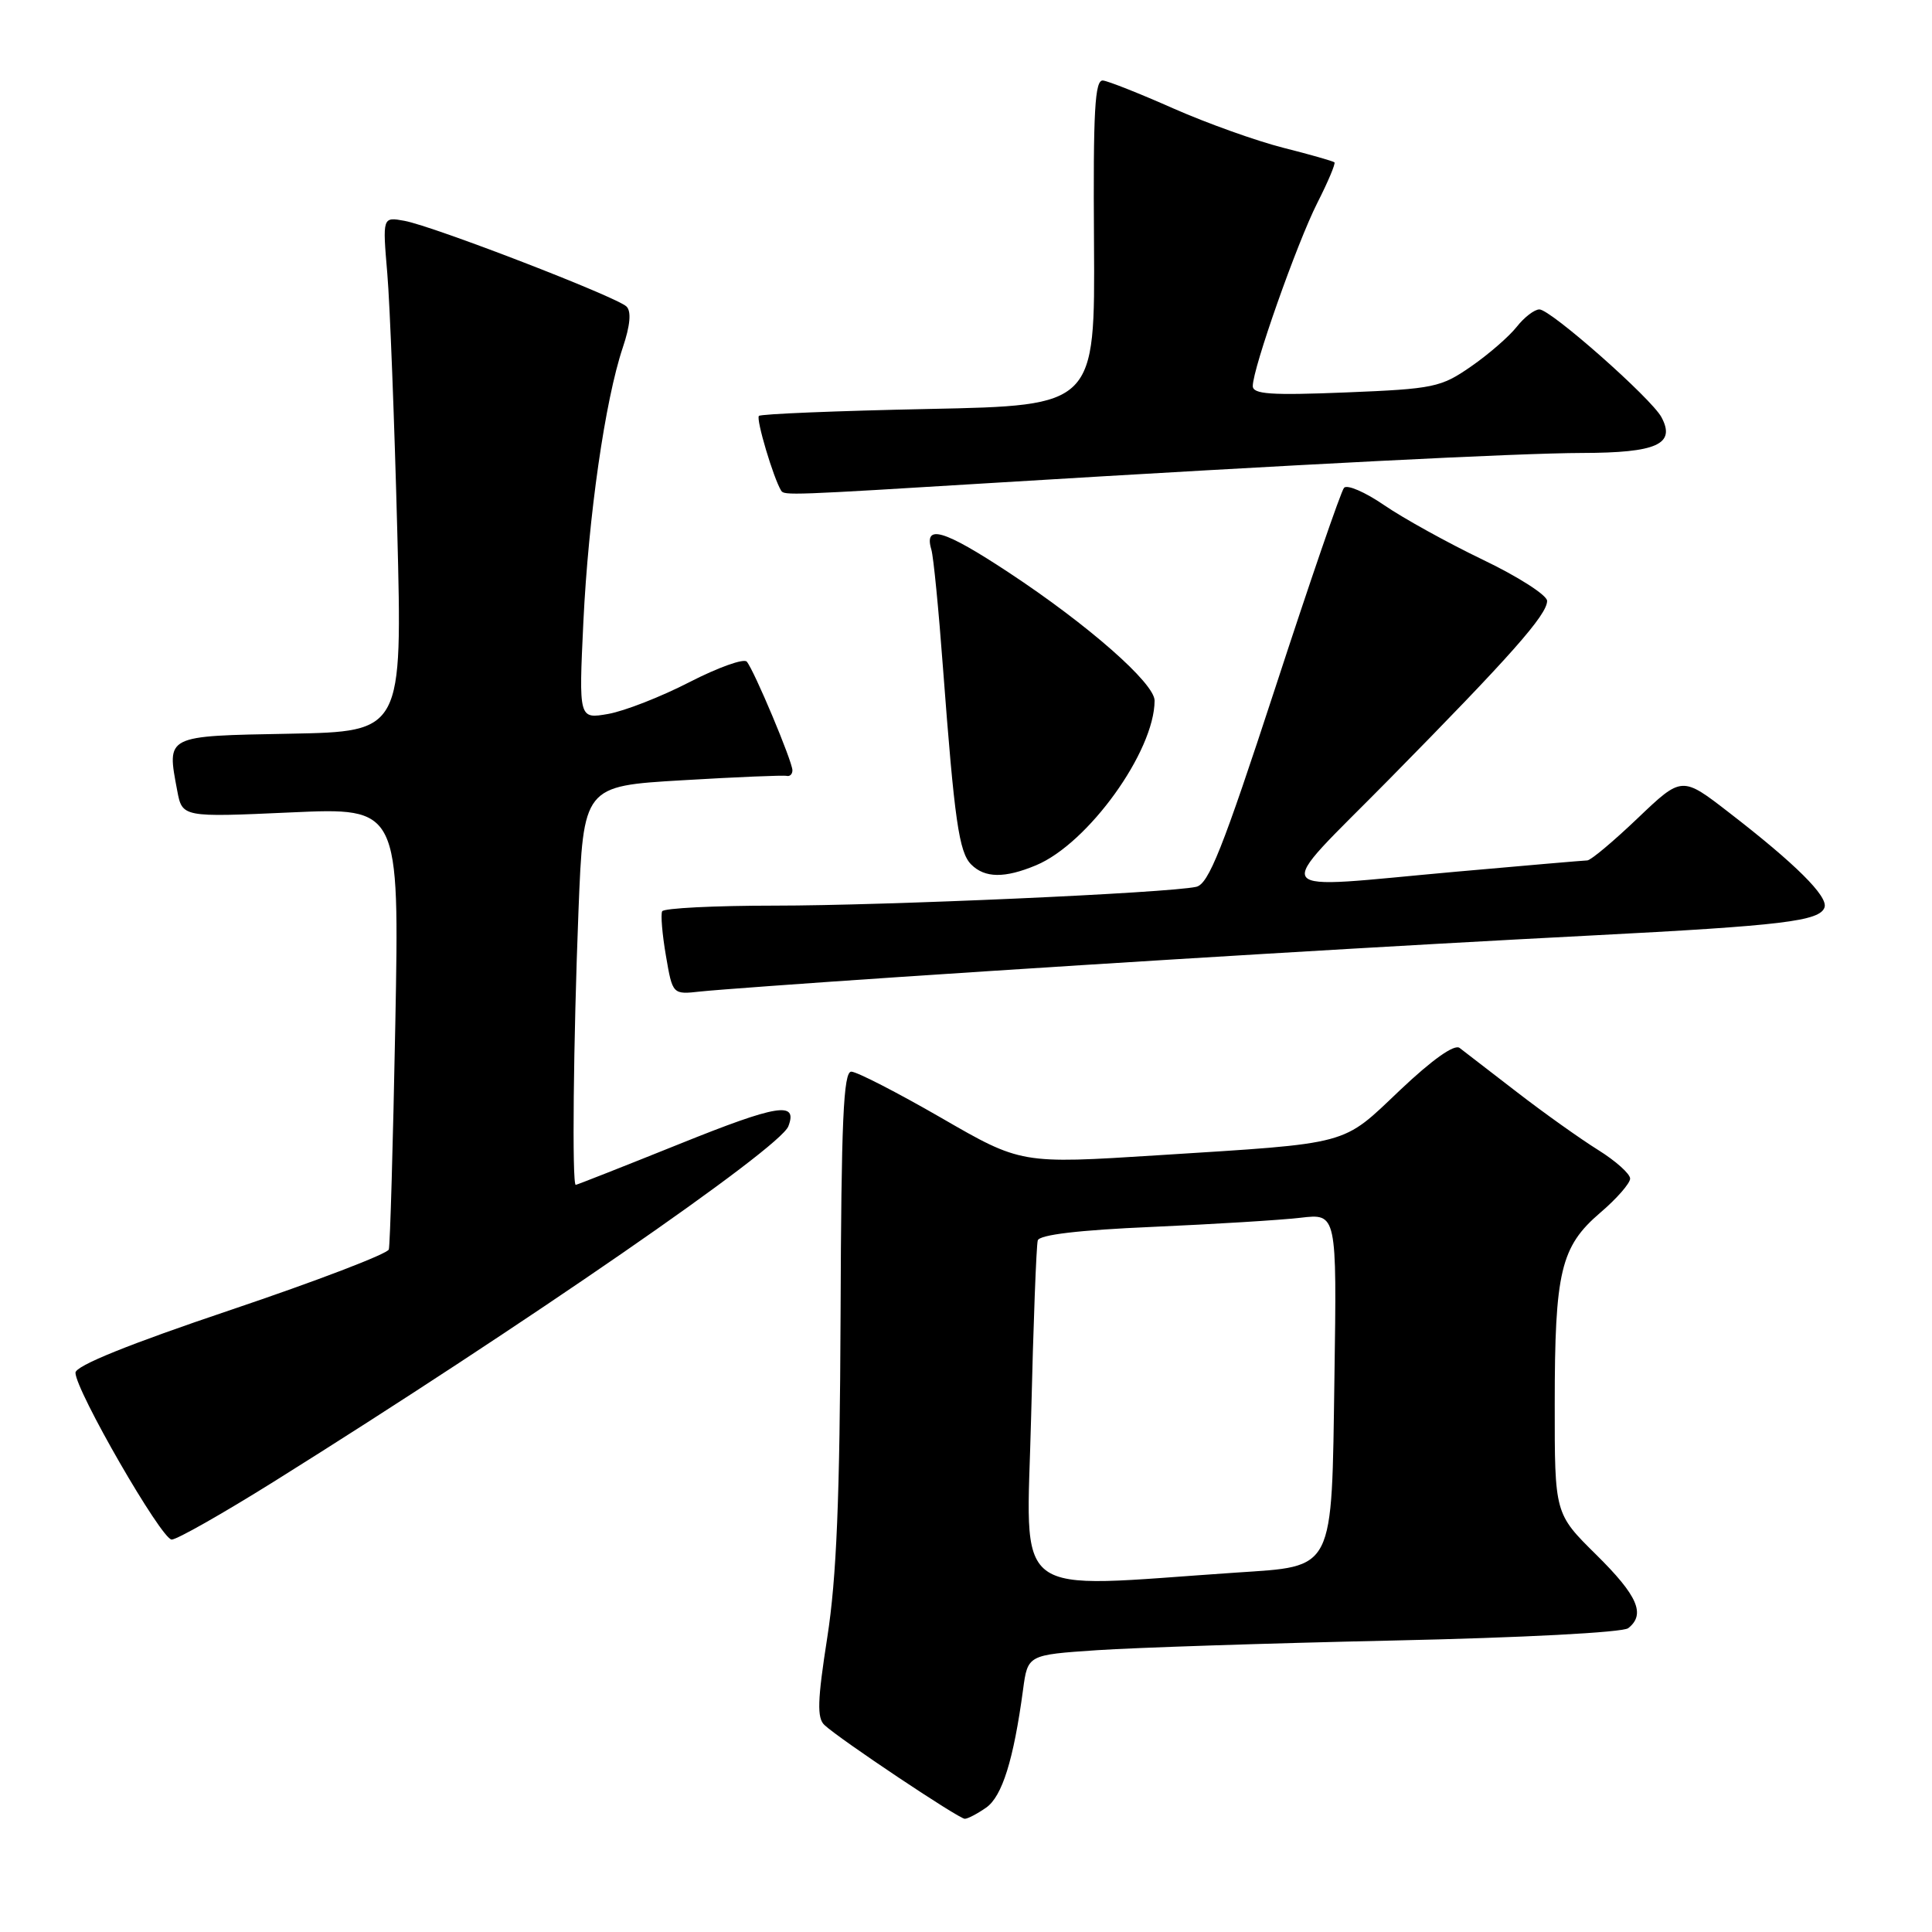 <?xml version="1.0" encoding="UTF-8" standalone="no"?>
<!DOCTYPE svg PUBLIC "-//W3C//DTD SVG 1.1//EN" "http://www.w3.org/Graphics/SVG/1.1/DTD/svg11.dtd" >
<svg xmlns="http://www.w3.org/2000/svg" xmlns:xlink="http://www.w3.org/1999/xlink" version="1.1" viewBox="0 0 256 256">
 <g >
 <path fill="currentColor"
d=" M 130.67 239.52 C 132.79 238.04 134.31 233.18 135.56 223.89 C 136.18 219.28 136.18 219.28 145.34 218.66 C 150.38 218.32 168.00 217.74 184.50 217.38 C 201.67 217.01 215.03 216.31 215.75 215.74 C 218.08 213.90 217.01 211.44 211.50 206.00 C 206.00 200.57 206.00 200.57 206.01 186.03 C 206.01 168.48 206.80 165.19 212.03 160.70 C 214.22 158.84 216.00 156.79 216.00 156.17 C 216.00 155.54 214.09 153.83 211.75 152.37 C 209.41 150.91 204.57 147.47 201.00 144.71 C 197.43 141.95 194.01 139.32 193.41 138.86 C 192.72 138.32 189.80 140.39 185.52 144.44 C 177.70 151.86 179.25 151.44 153.39 153.08 C 135.29 154.23 135.29 154.23 124.70 148.11 C 118.87 144.75 113.52 142.00 112.80 142.00 C 111.76 142.00 111.47 148.49 111.38 174.25 C 111.28 198.60 110.85 209.06 109.62 216.96 C 108.31 225.34 108.24 227.65 109.25 228.58 C 111.26 230.46 127.05 241.00 127.84 241.00 C 128.23 241.00 129.51 240.33 130.67 239.52 Z  M 36.26 196.34 C 69.50 175.54 103.33 152.18 104.46 149.24 C 105.74 145.90 103.05 146.34 90.04 151.58 C 82.63 154.56 76.44 157.00 76.29 157.00 C 75.78 157.00 75.98 137.87 76.65 120.74 C 77.31 104.16 77.31 104.16 90.40 103.39 C 97.61 102.96 103.84 102.70 104.25 102.81 C 104.66 102.91 105.00 102.58 105.00 102.07 C 105.00 100.90 99.92 88.80 98.95 87.67 C 98.56 87.22 95.15 88.44 91.37 90.38 C 87.59 92.33 82.74 94.22 80.59 94.60 C 76.69 95.28 76.69 95.28 77.30 82.39 C 77.98 68.38 80.17 53.08 82.52 46.06 C 83.51 43.12 83.67 41.27 83.02 40.62 C 81.75 39.35 57.45 29.97 53.59 29.26 C 50.68 28.73 50.68 28.73 51.32 36.25 C 51.67 40.39 52.26 55.74 52.64 70.36 C 53.32 96.94 53.32 96.94 38.42 97.22 C 21.82 97.53 22.10 97.39 23.48 104.75 C 24.15 108.30 24.15 108.30 38.53 107.65 C 52.92 107.00 52.92 107.00 52.38 135.75 C 52.08 151.56 51.69 164.98 51.52 165.56 C 51.35 166.14 41.94 169.74 30.61 173.56 C 17.06 178.12 10.01 180.97 10.00 181.89 C 10.00 184.22 21.40 204.00 22.75 204.00 C 23.45 204.00 29.52 200.55 36.26 196.34 Z  M 119.00 129.47 C 151.50 127.30 185.21 125.28 211.00 123.95 C 236.22 122.65 241.15 122.05 241.76 120.23 C 242.24 118.77 237.93 114.48 229.11 107.67 C 222.86 102.83 222.86 102.83 217.00 108.42 C 213.78 111.49 210.78 114.01 210.32 114.01 C 209.87 114.02 202.07 114.69 193.00 115.50 C 167.37 117.79 168.38 119.18 184.08 103.25 C 200.19 86.90 205.00 81.47 205.00 79.62 C 205.00 78.87 201.17 76.41 196.49 74.17 C 191.81 71.92 185.92 68.66 183.40 66.93 C 180.88 65.20 178.49 64.17 178.09 64.64 C 177.68 65.11 173.56 77.10 168.93 91.29 C 161.99 112.51 160.15 117.15 158.50 117.51 C 154.77 118.33 117.24 120.00 102.64 120.00 C 94.66 120.00 87.95 120.34 87.74 120.75 C 87.53 121.16 87.75 123.82 88.24 126.65 C 89.12 131.79 89.12 131.79 92.81 131.38 C 94.84 131.16 106.62 130.30 119.00 129.47 Z  M 137.29 114.65 C 144.18 111.77 152.97 99.57 152.99 92.84 C 153.00 90.54 144.18 82.79 133.65 75.85 C 125.05 70.18 122.39 69.40 123.41 72.83 C 123.69 73.75 124.38 80.80 124.95 88.50 C 126.47 108.73 127.07 112.93 128.69 114.55 C 130.50 116.36 133.13 116.39 137.29 114.65 Z  M 132.00 63.96 C 171.77 61.54 201.17 60.04 209.63 60.02 C 219.55 60.00 222.07 58.86 220.15 55.28 C 218.81 52.78 205.47 41.00 203.98 41.00 C 203.32 41.00 201.97 42.04 200.97 43.31 C 199.97 44.58 197.25 46.95 194.92 48.56 C 190.93 51.33 189.98 51.53 178.34 52.00 C 168.39 52.40 166.00 52.24 166.00 51.15 C 166.00 48.81 171.84 32.25 174.54 26.91 C 175.97 24.10 176.99 21.67 176.82 21.51 C 176.64 21.35 173.57 20.47 170.00 19.57 C 166.43 18.66 159.90 16.32 155.50 14.38 C 151.10 12.43 146.90 10.76 146.16 10.67 C 145.07 10.53 144.84 14.57 144.96 32.12 C 145.10 53.74 145.10 53.74 123.06 54.19 C 110.94 54.44 100.82 54.85 100.56 55.11 C 100.15 55.52 102.48 63.35 103.51 65.02 C 103.91 65.66 104.77 65.63 132.00 63.96 Z  M 136.63 187.72 C 136.92 175.50 137.32 164.99 137.51 164.36 C 137.74 163.61 142.94 162.99 152.68 162.57 C 160.83 162.21 169.67 161.67 172.32 161.36 C 177.14 160.79 177.14 160.79 176.82 182.49 C 176.44 208.48 176.94 207.49 163.75 208.38 C 133.40 210.42 136.03 212.42 136.63 187.72 Z "/>
</g>
</svg>
